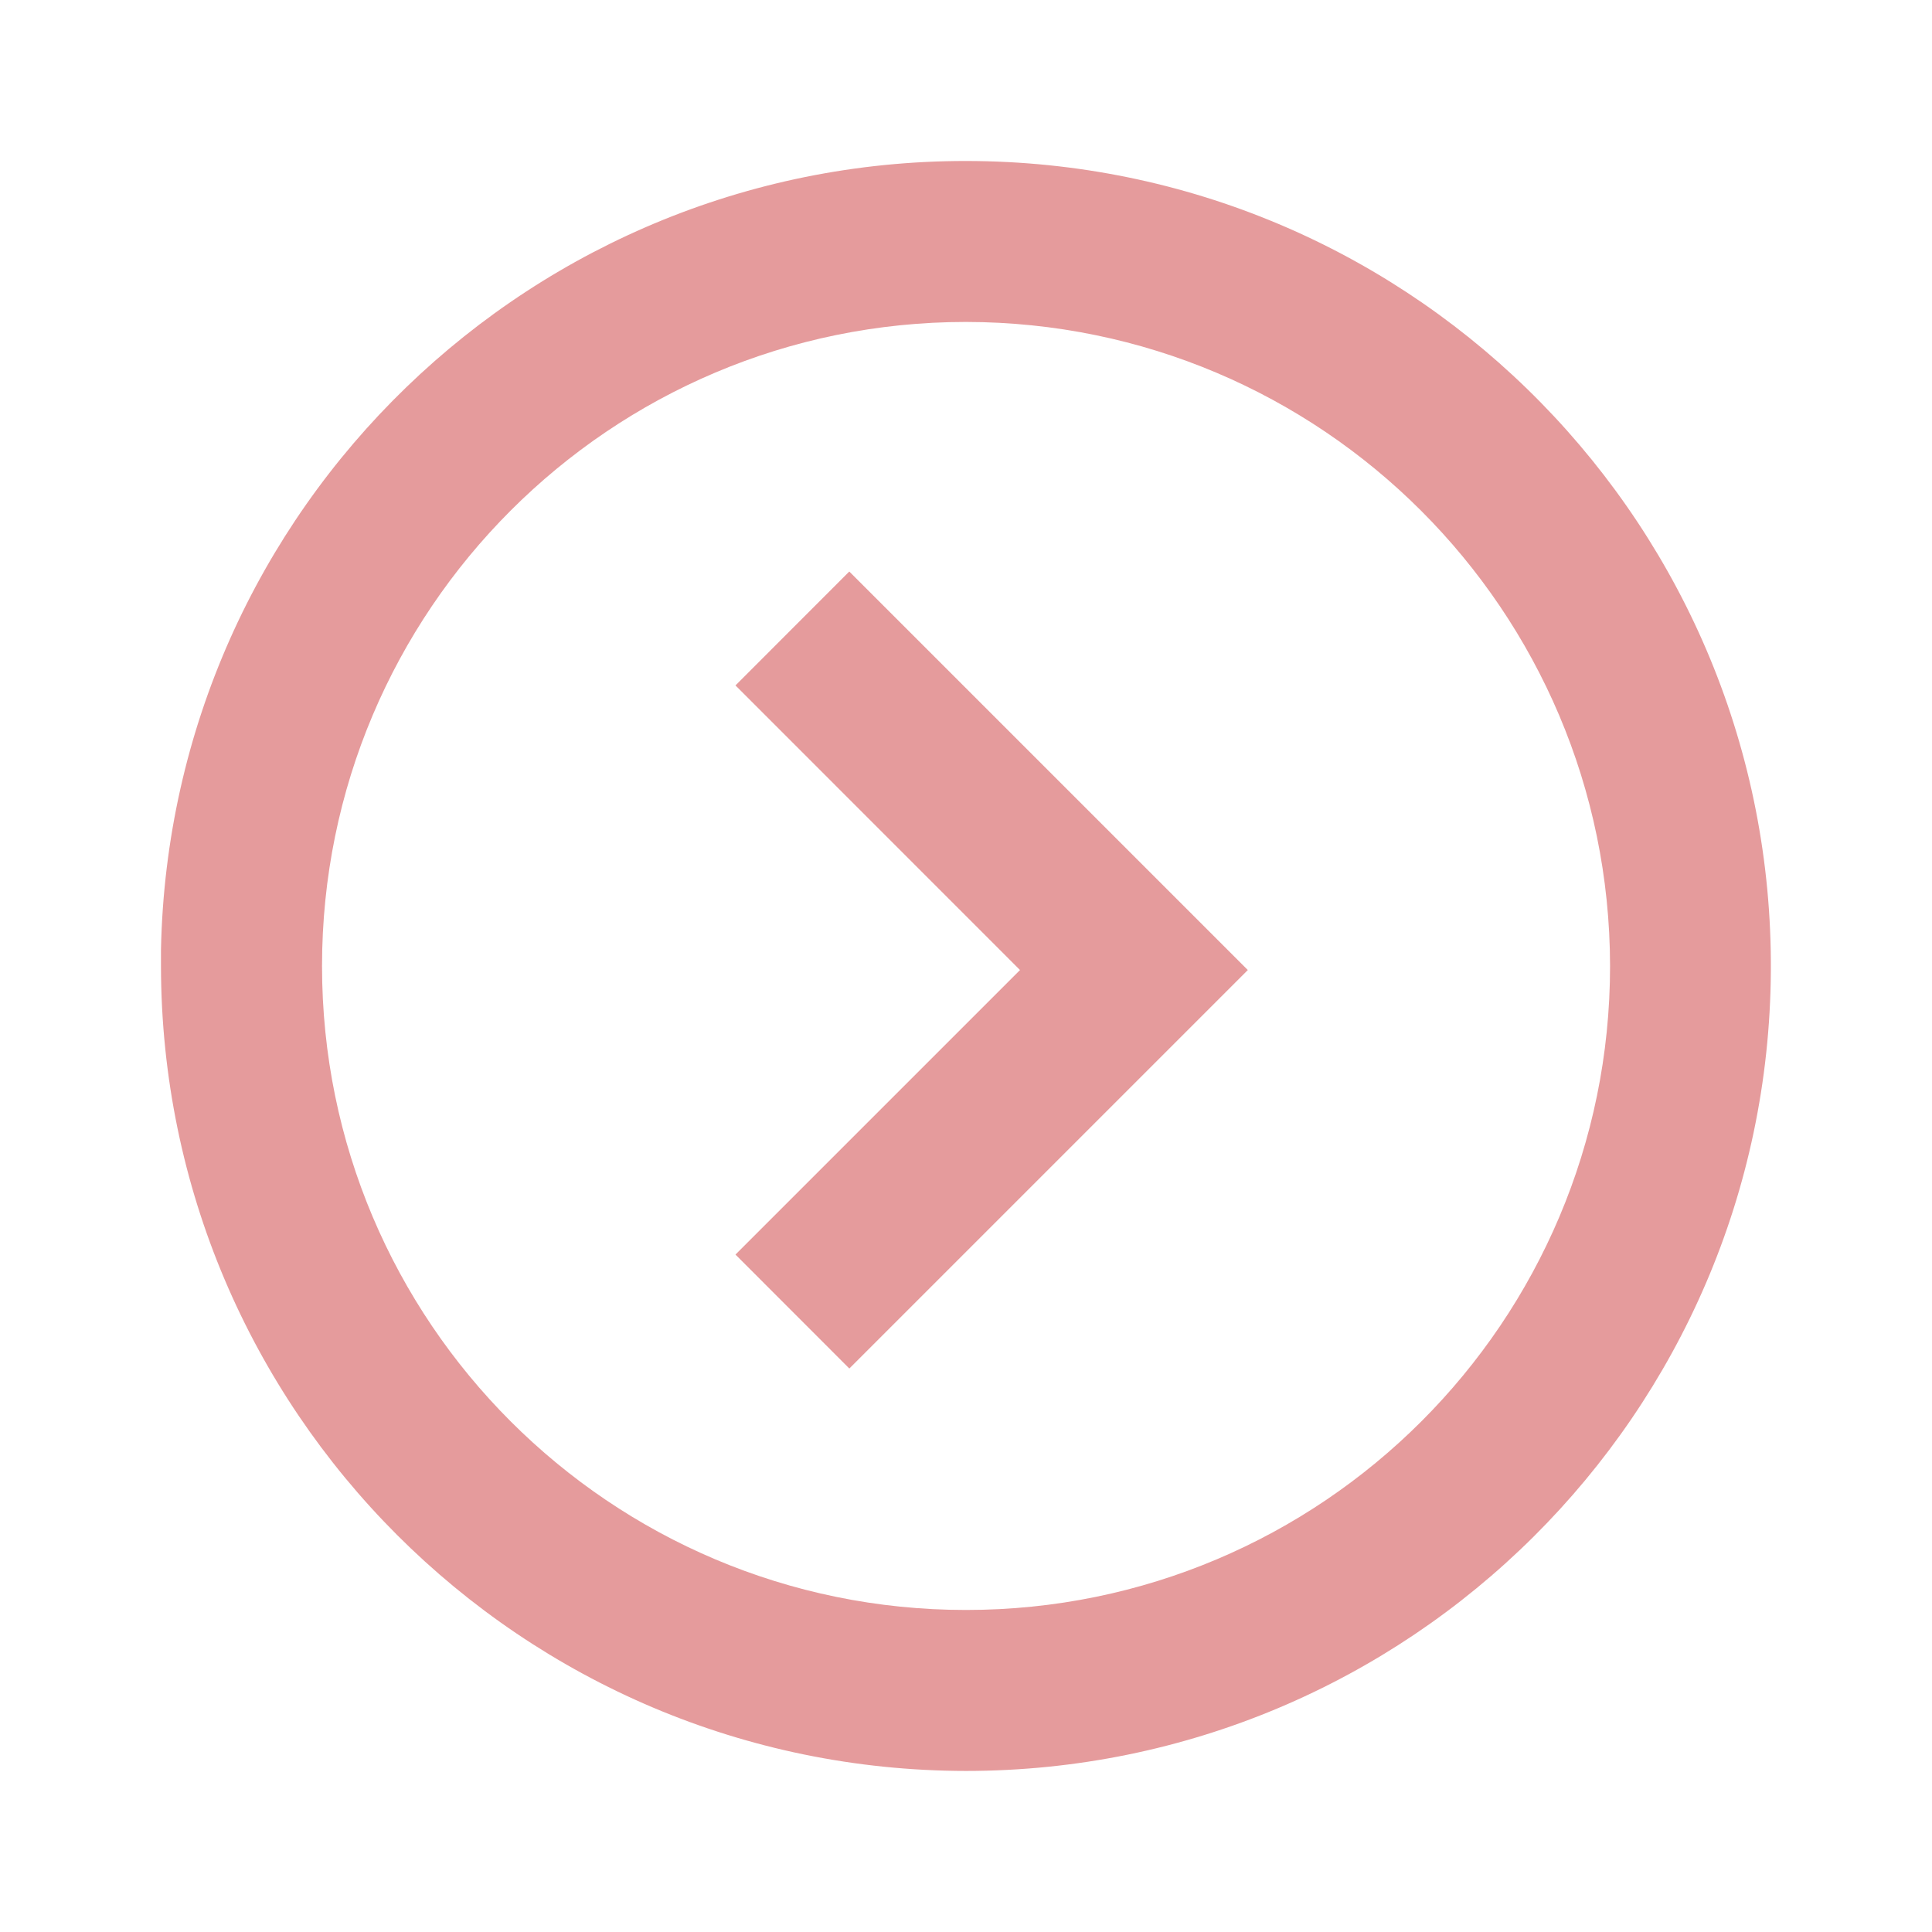 <svg width="22" height="22" viewBox="0 0 22 22" fill="none" xmlns="http://www.w3.org/2000/svg">
<path d="M11 20.166C5.94 20.161 1.839 16.06 1.833 11V10.816C1.934 5.779 6.082 1.767 11.12 1.834C16.158 1.901 20.198 6.021 20.165 11.06C20.132 16.098 16.039 20.165 11 20.166ZM11 3.666C6.95 3.666 3.667 6.95 3.667 11C3.667 15.05 6.95 18.333 11 18.333C15.05 18.333 18.334 15.05 18.334 11C18.329 6.951 15.048 3.671 11 3.666ZM9.671 15.583L8.375 14.286L11.615 11.046L8.375 7.805L9.671 6.508L14.209 11.046L9.672 15.583H9.671Z" fill="#E59B9C"/>
</svg>
